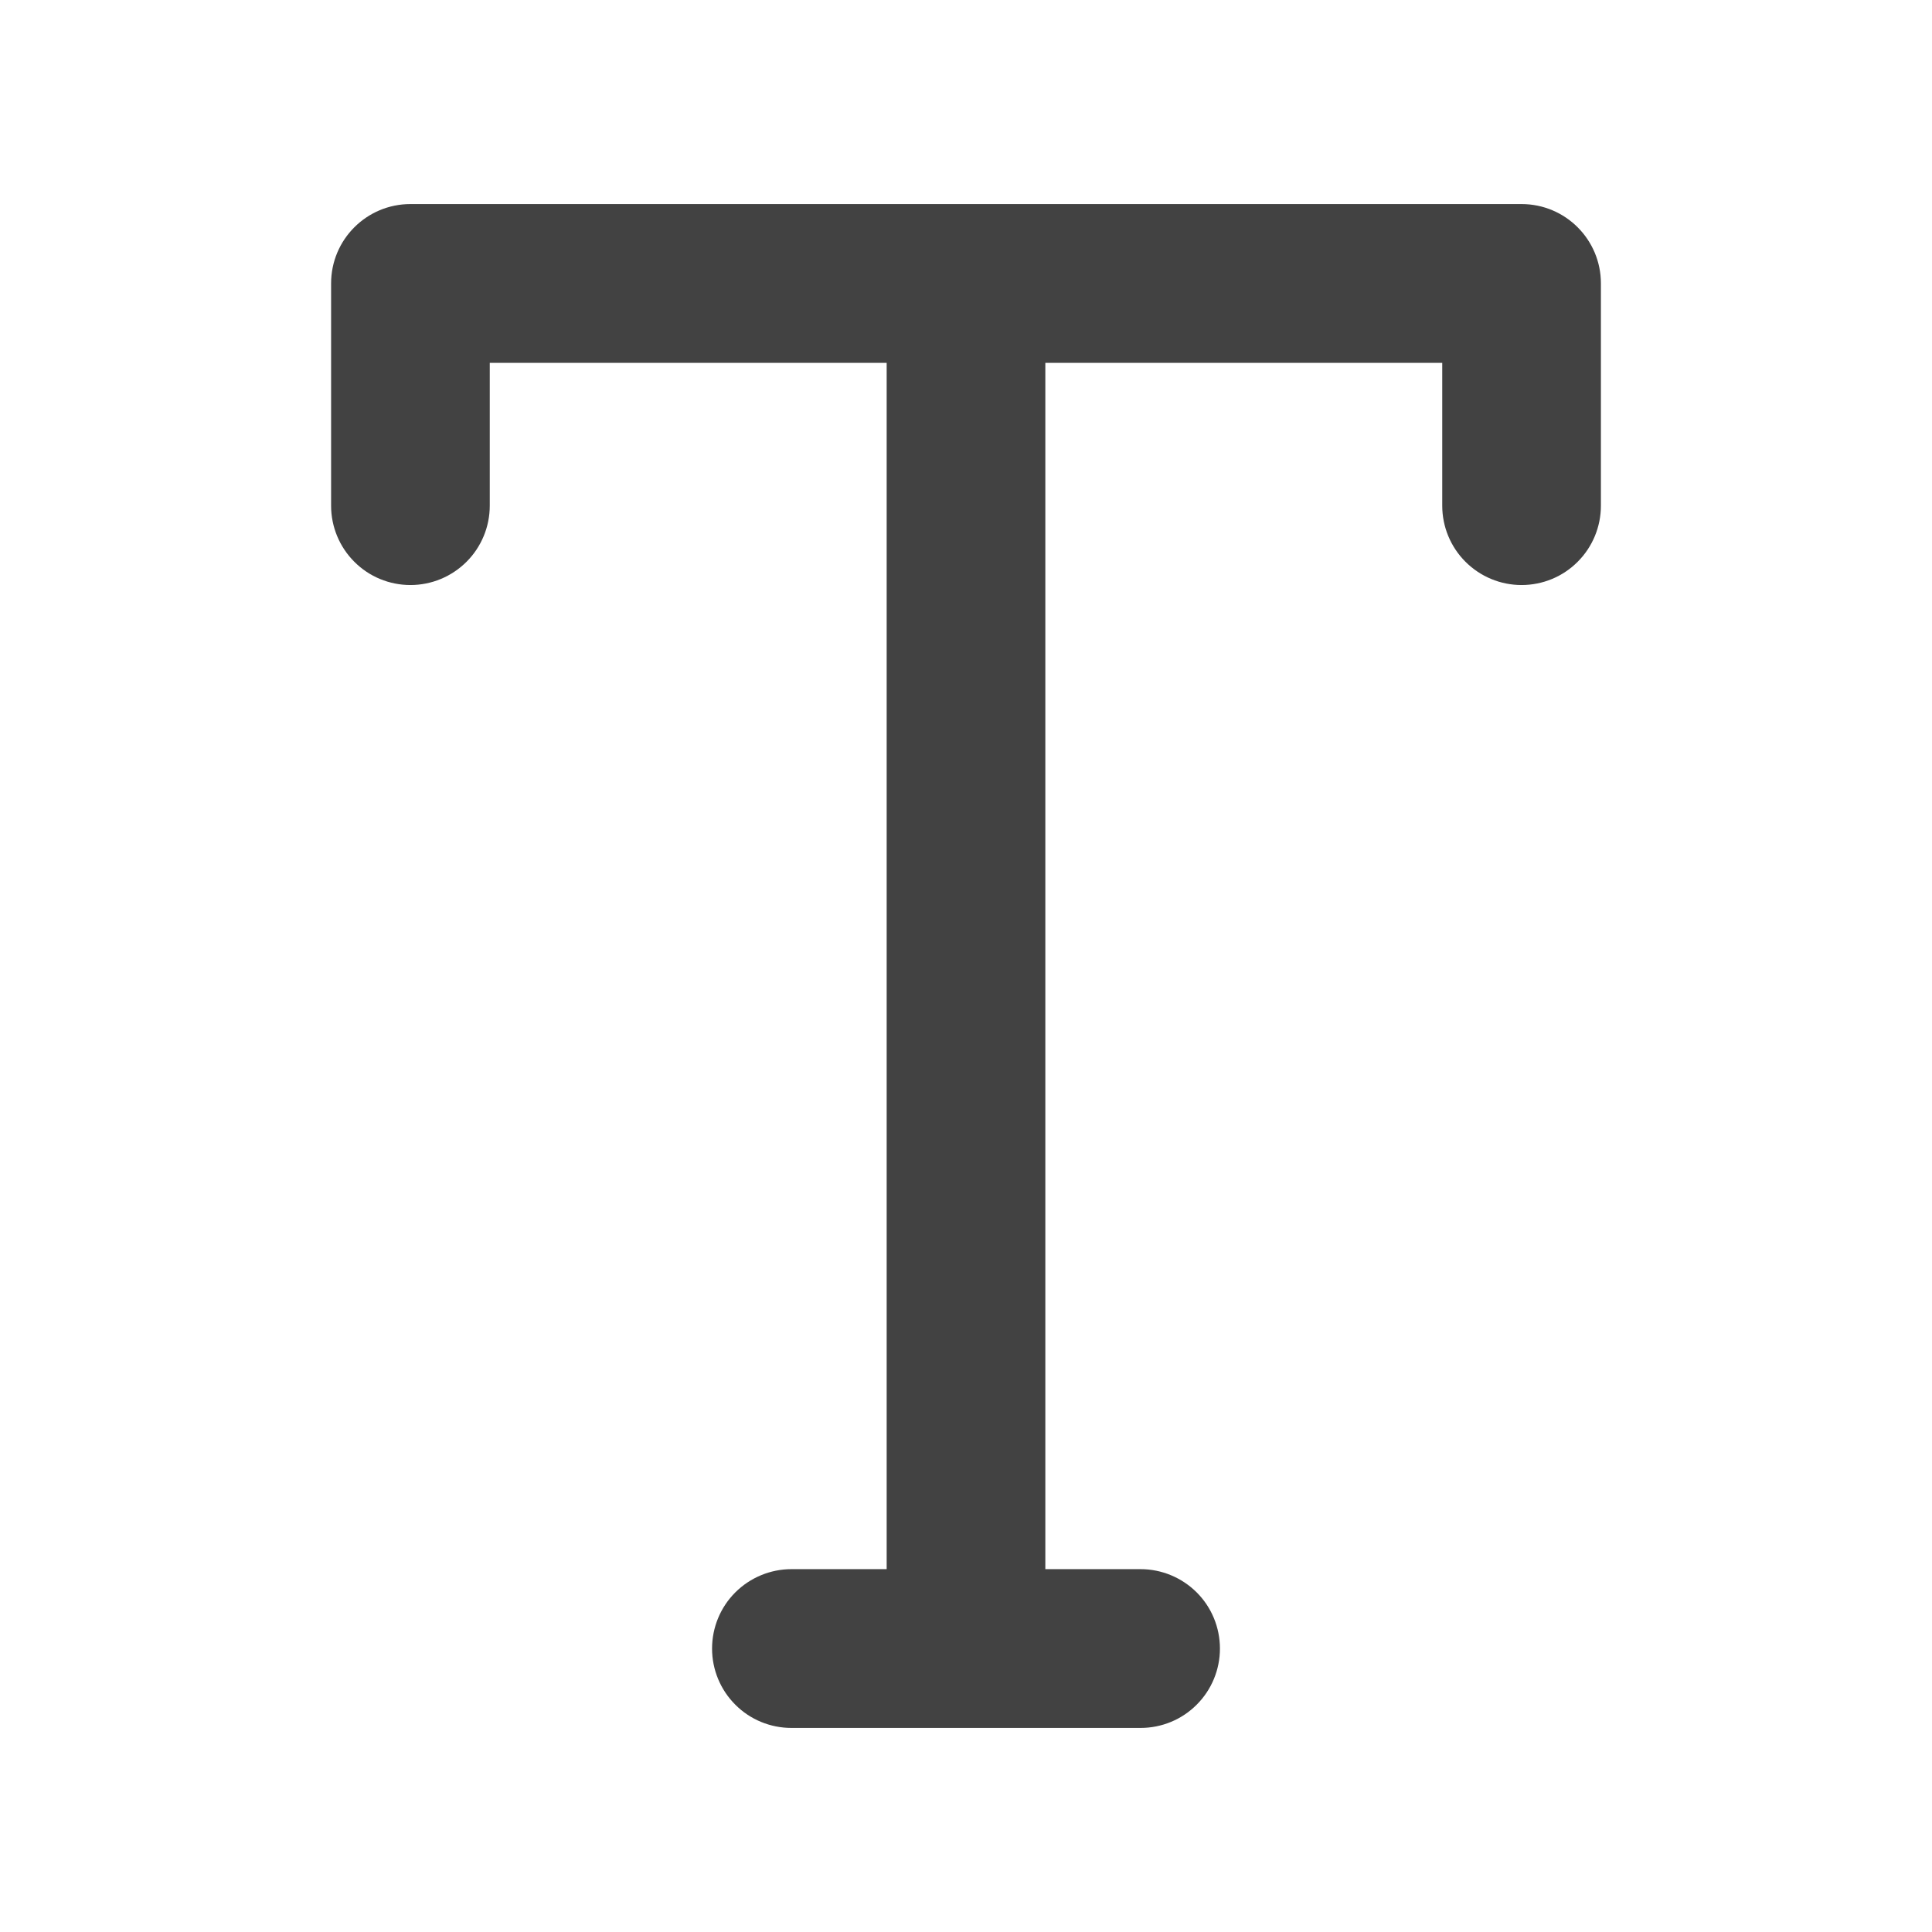 <svg width="16" height="16" viewBox="0 0 16 16" fill="none" xmlns="http://www.w3.org/2000/svg">
<path d="M2.742 2.347C2.742 1.984 3.036 1.69 3.399 1.69H12.601C12.964 1.69 13.258 1.984 13.258 2.347V4.188C13.258 4.362 13.189 4.529 13.066 4.652C12.943 4.776 12.775 4.845 12.601 4.845C12.427 4.845 12.26 4.776 12.136 4.652C12.013 4.529 11.944 4.362 11.944 4.188V3.005H8.657V12.995H9.446C9.62 12.995 9.788 13.065 9.911 13.188C10.034 13.311 10.103 13.478 10.103 13.653C10.103 13.827 10.034 13.994 9.911 14.117C9.788 14.241 9.62 14.31 9.446 14.31H6.554C6.38 14.31 6.212 14.241 6.089 14.117C5.966 13.994 5.897 13.827 5.897 13.653C5.897 13.478 5.966 13.311 6.089 13.188C6.212 13.065 6.38 12.995 6.554 12.995H7.343V3.005H4.056V4.188C4.056 4.362 3.987 4.529 3.864 4.652C3.74 4.776 3.573 4.845 3.399 4.845C3.225 4.845 3.057 4.776 2.934 4.652C2.811 4.529 2.742 4.362 2.742 4.188V2.347Z" fill="#424242"/>
</svg>
